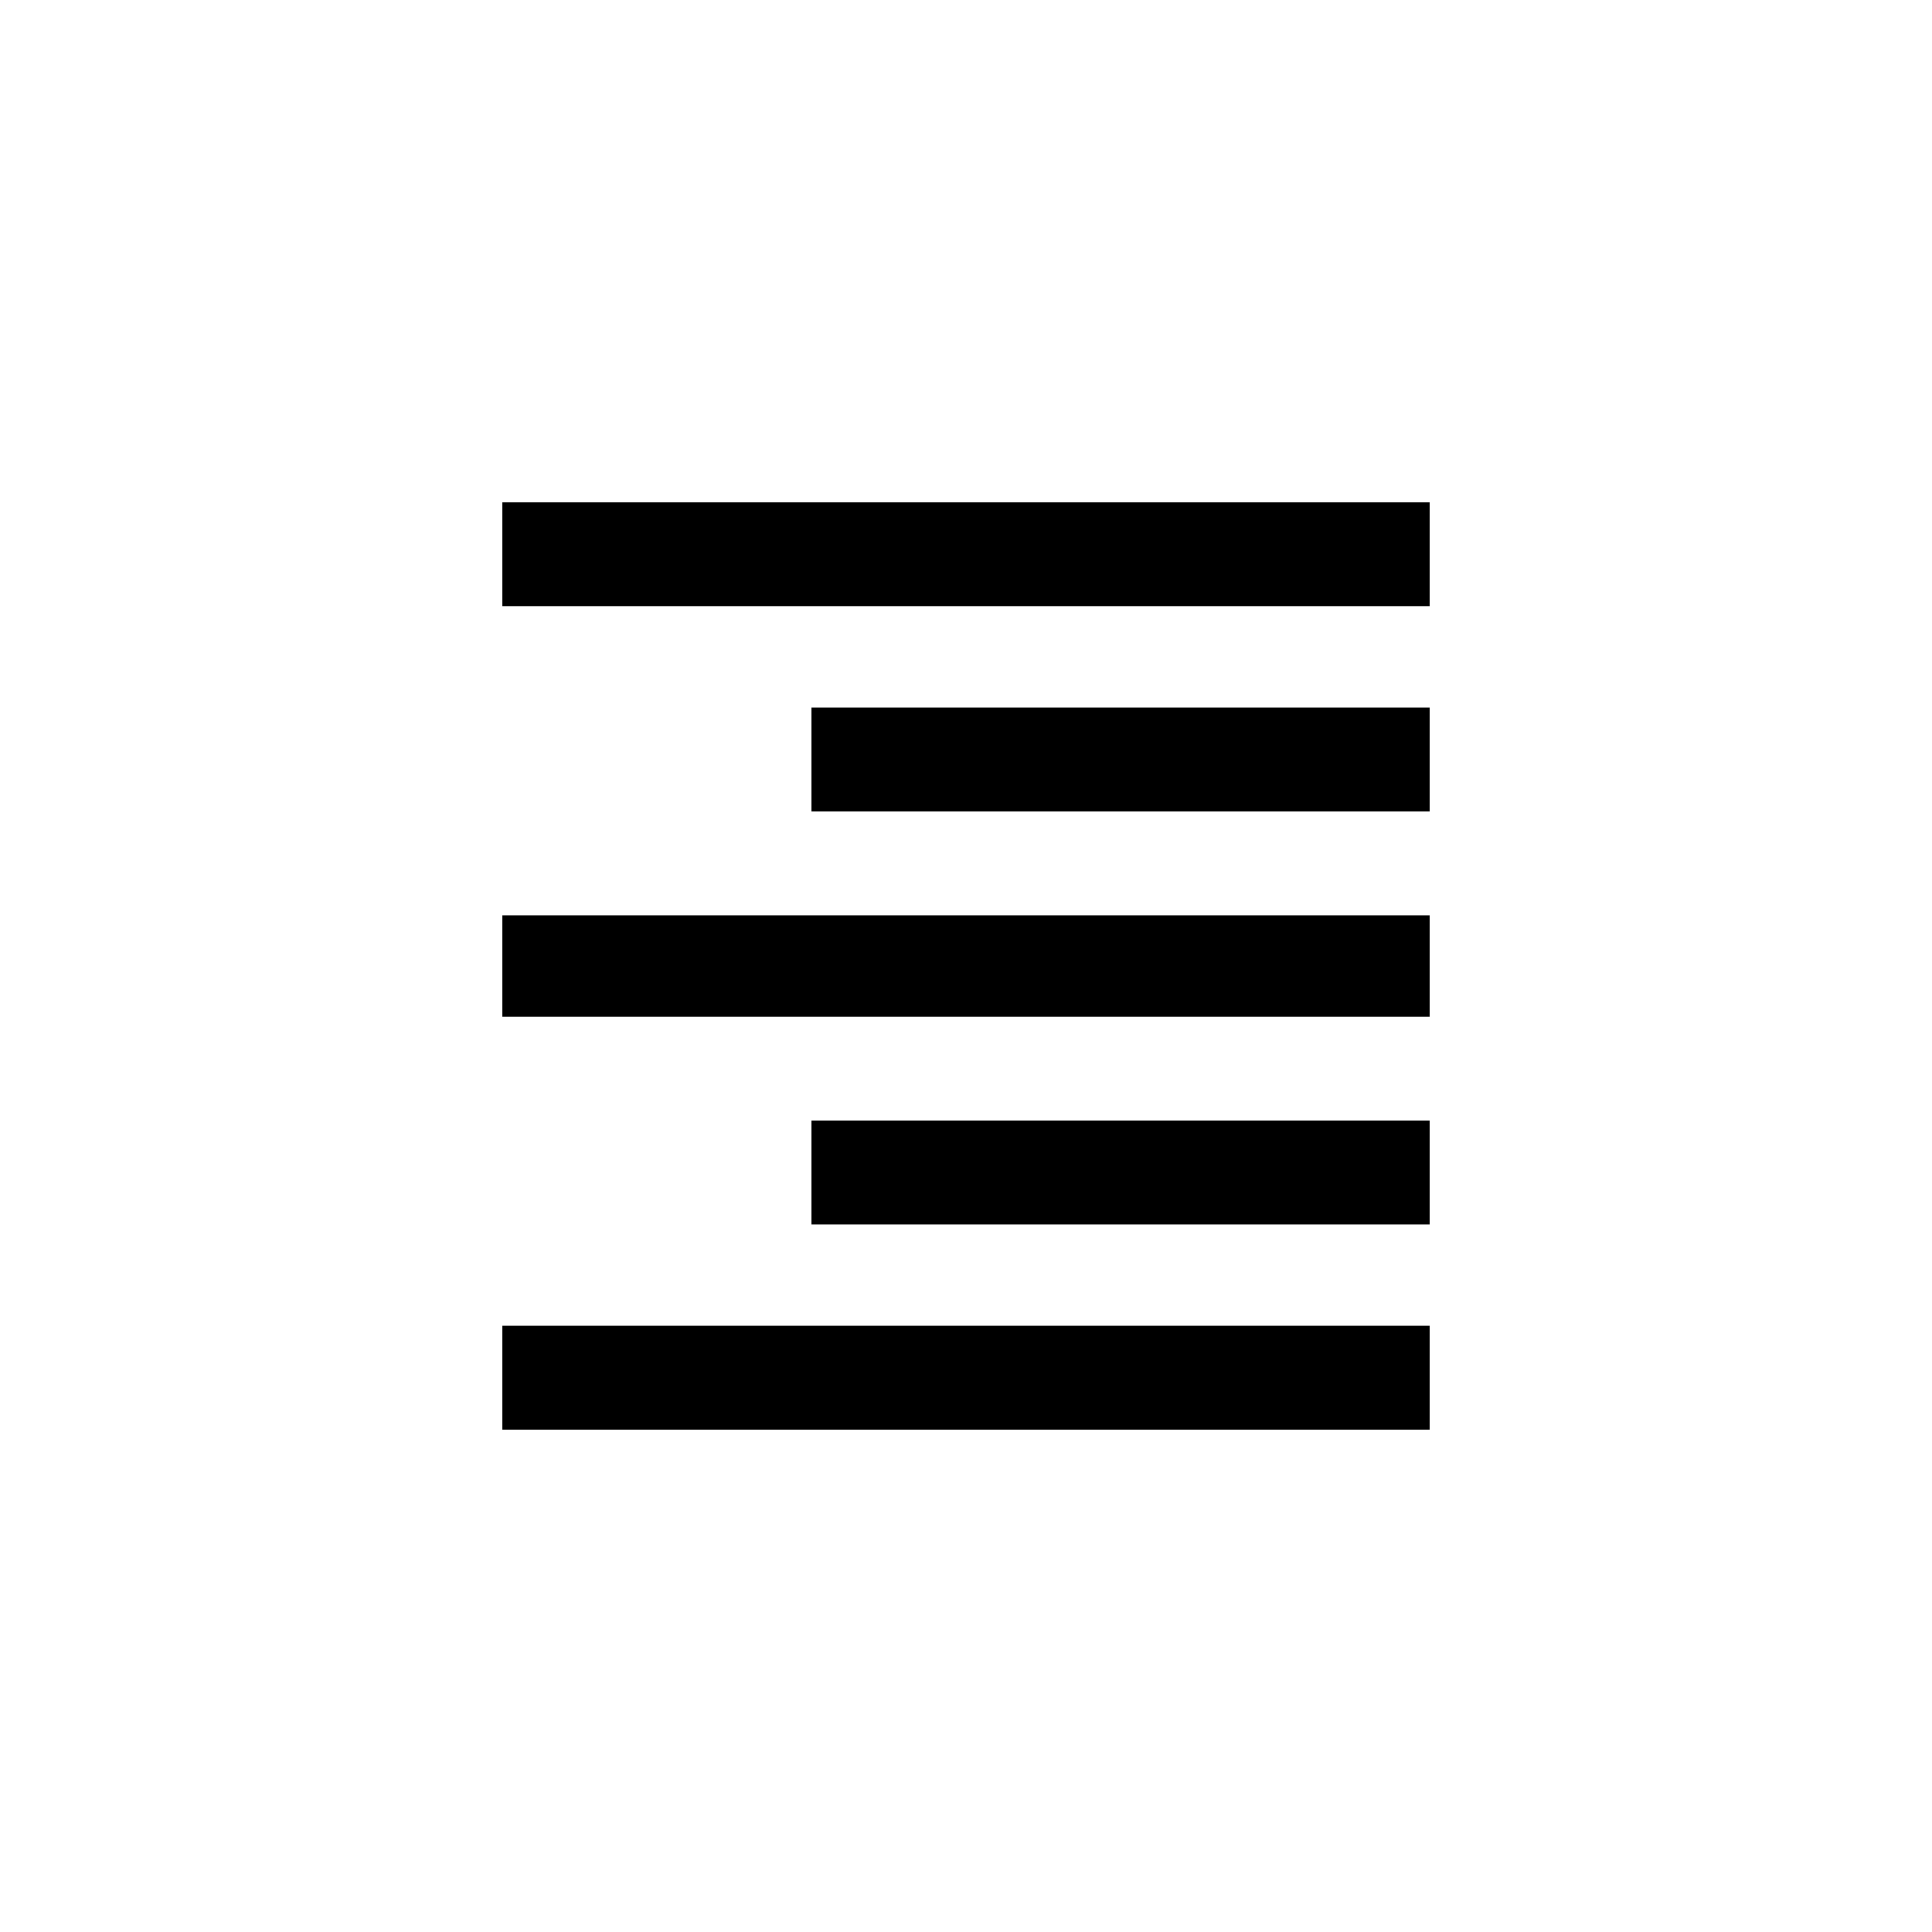 <!-- Generated by IcoMoon.io -->
<svg version="1.1" xmlns="http://www.w3.org/2000/svg" width="40" height="40" viewBox="0 0 40 40">
<title>mt-format_align_right</title>
<path d="M10.4 10.4h19.2v2.149h-19.2v-2.149zM16.8 16.8v-2.151h12.8v2.151h-12.8zM10.4 21.051v-2.1h19.2v2.1h-19.2zM16.8 25.351v-2.151h12.8v2.151h-12.8zM10.4 29.6v-2.151h19.2v2.151h-19.2z"></path>
</svg>
